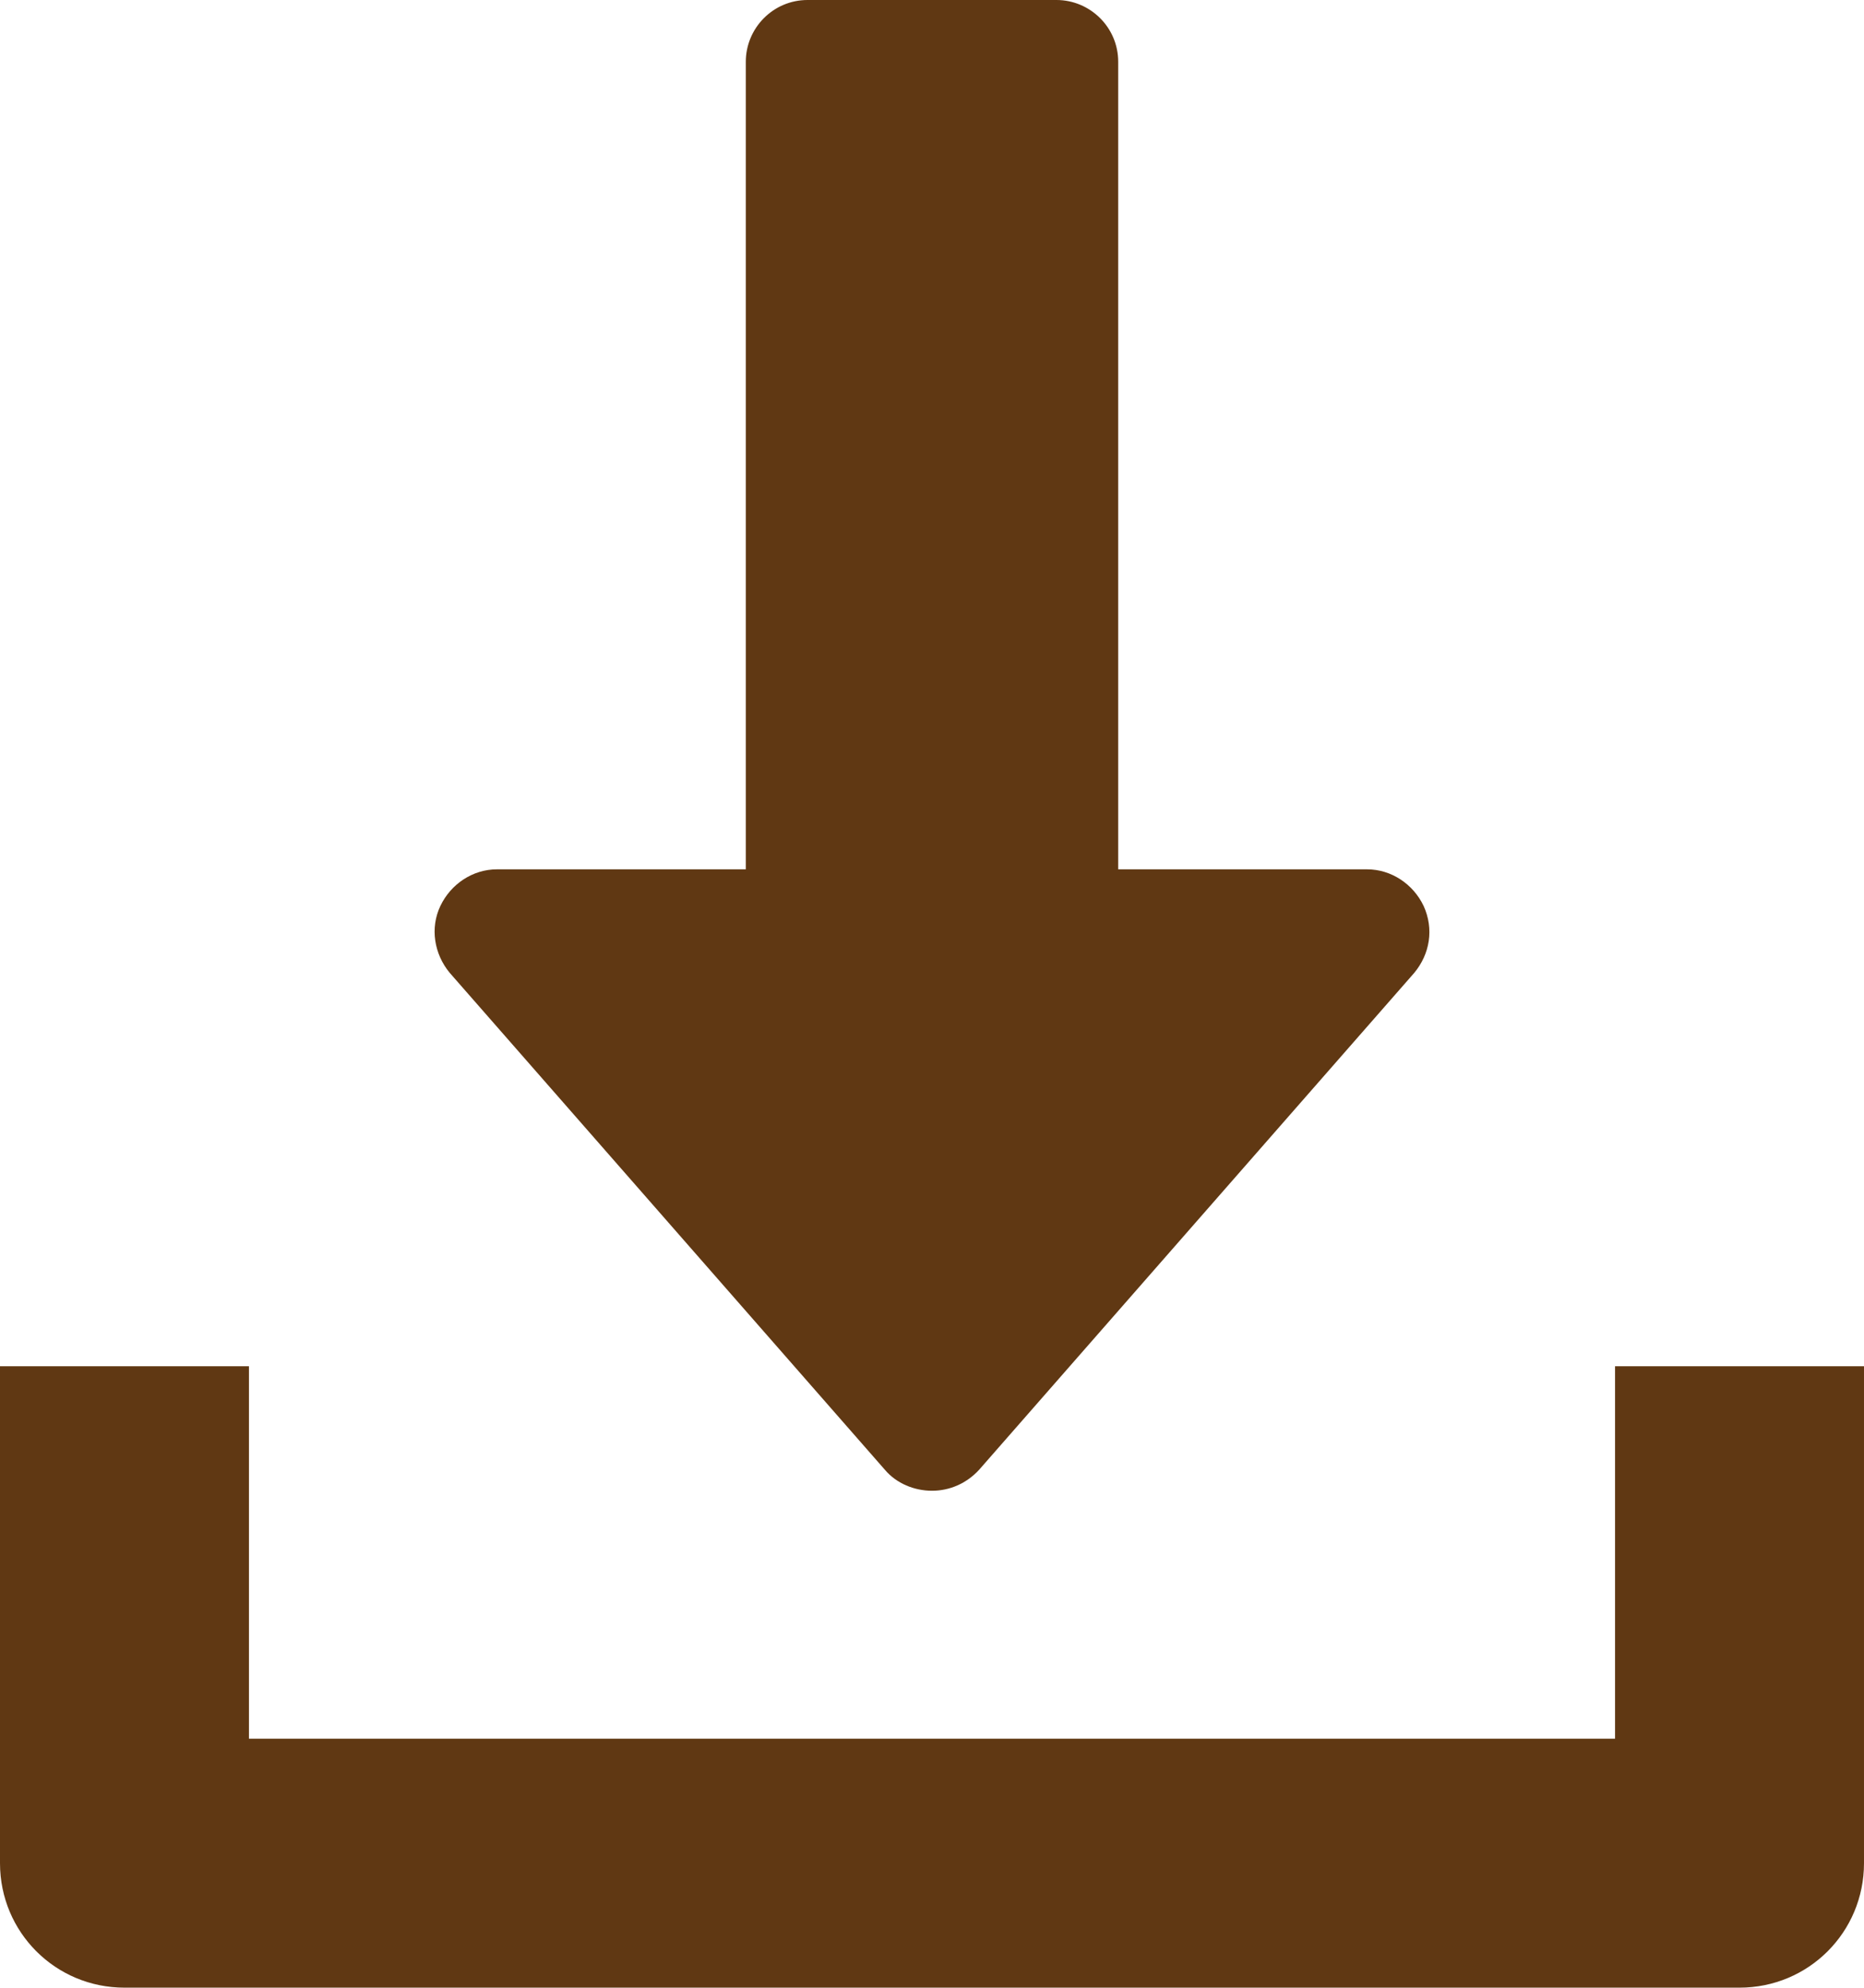 <?xml version="1.0" encoding="utf-8"?>
<!-- Generator: Adobe Illustrator 24.1.3, SVG Export Plug-In . SVG Version: 6.00 Build 0)  -->
<svg version="1.1" id="圖層_1" xmlns="http://www.w3.org/2000/svg" xmlns:xlink="http://www.w3.org/1999/xlink" x="0px" y="0px"
	 viewBox="0 0 17.82 19" style="enable-background:new 0 0 17.82 19;" xml:space="preserve">
<style type="text/css">
	.st0{fill:#603813;}
</style>
<g>
	<g>
		<g>
			<path class="st0" d="M13.61,8.66c-0.1-0.21-0.31-0.35-0.54-0.35h-2.38V0.59C10.69,0.26,10.42,0,10.1,0H7.72
				C7.39,0,7.13,0.27,7.13,0.59v7.72H4.75c-0.23,0-0.44,0.14-0.54,0.35C4.11,8.87,4.15,9.12,4.3,9.3l4.16,4.75
				c0.11,0.13,0.28,0.2,0.45,0.2s0.33-0.07,0.45-0.2l4.16-4.75C13.67,9.12,13.71,8.88,13.61,8.66z"/>
		</g>
	</g>
	<g>
		<g>
			<path class="st0" d="M15.44,13.06v3.56H2.38v-3.56H0v4.75C0,18.47,0.53,19,1.19,19h15.44c0.66,0,1.19-0.53,1.19-1.19v-4.75H15.44
				z"/>
		</g>
	</g>
</g>
</svg>
